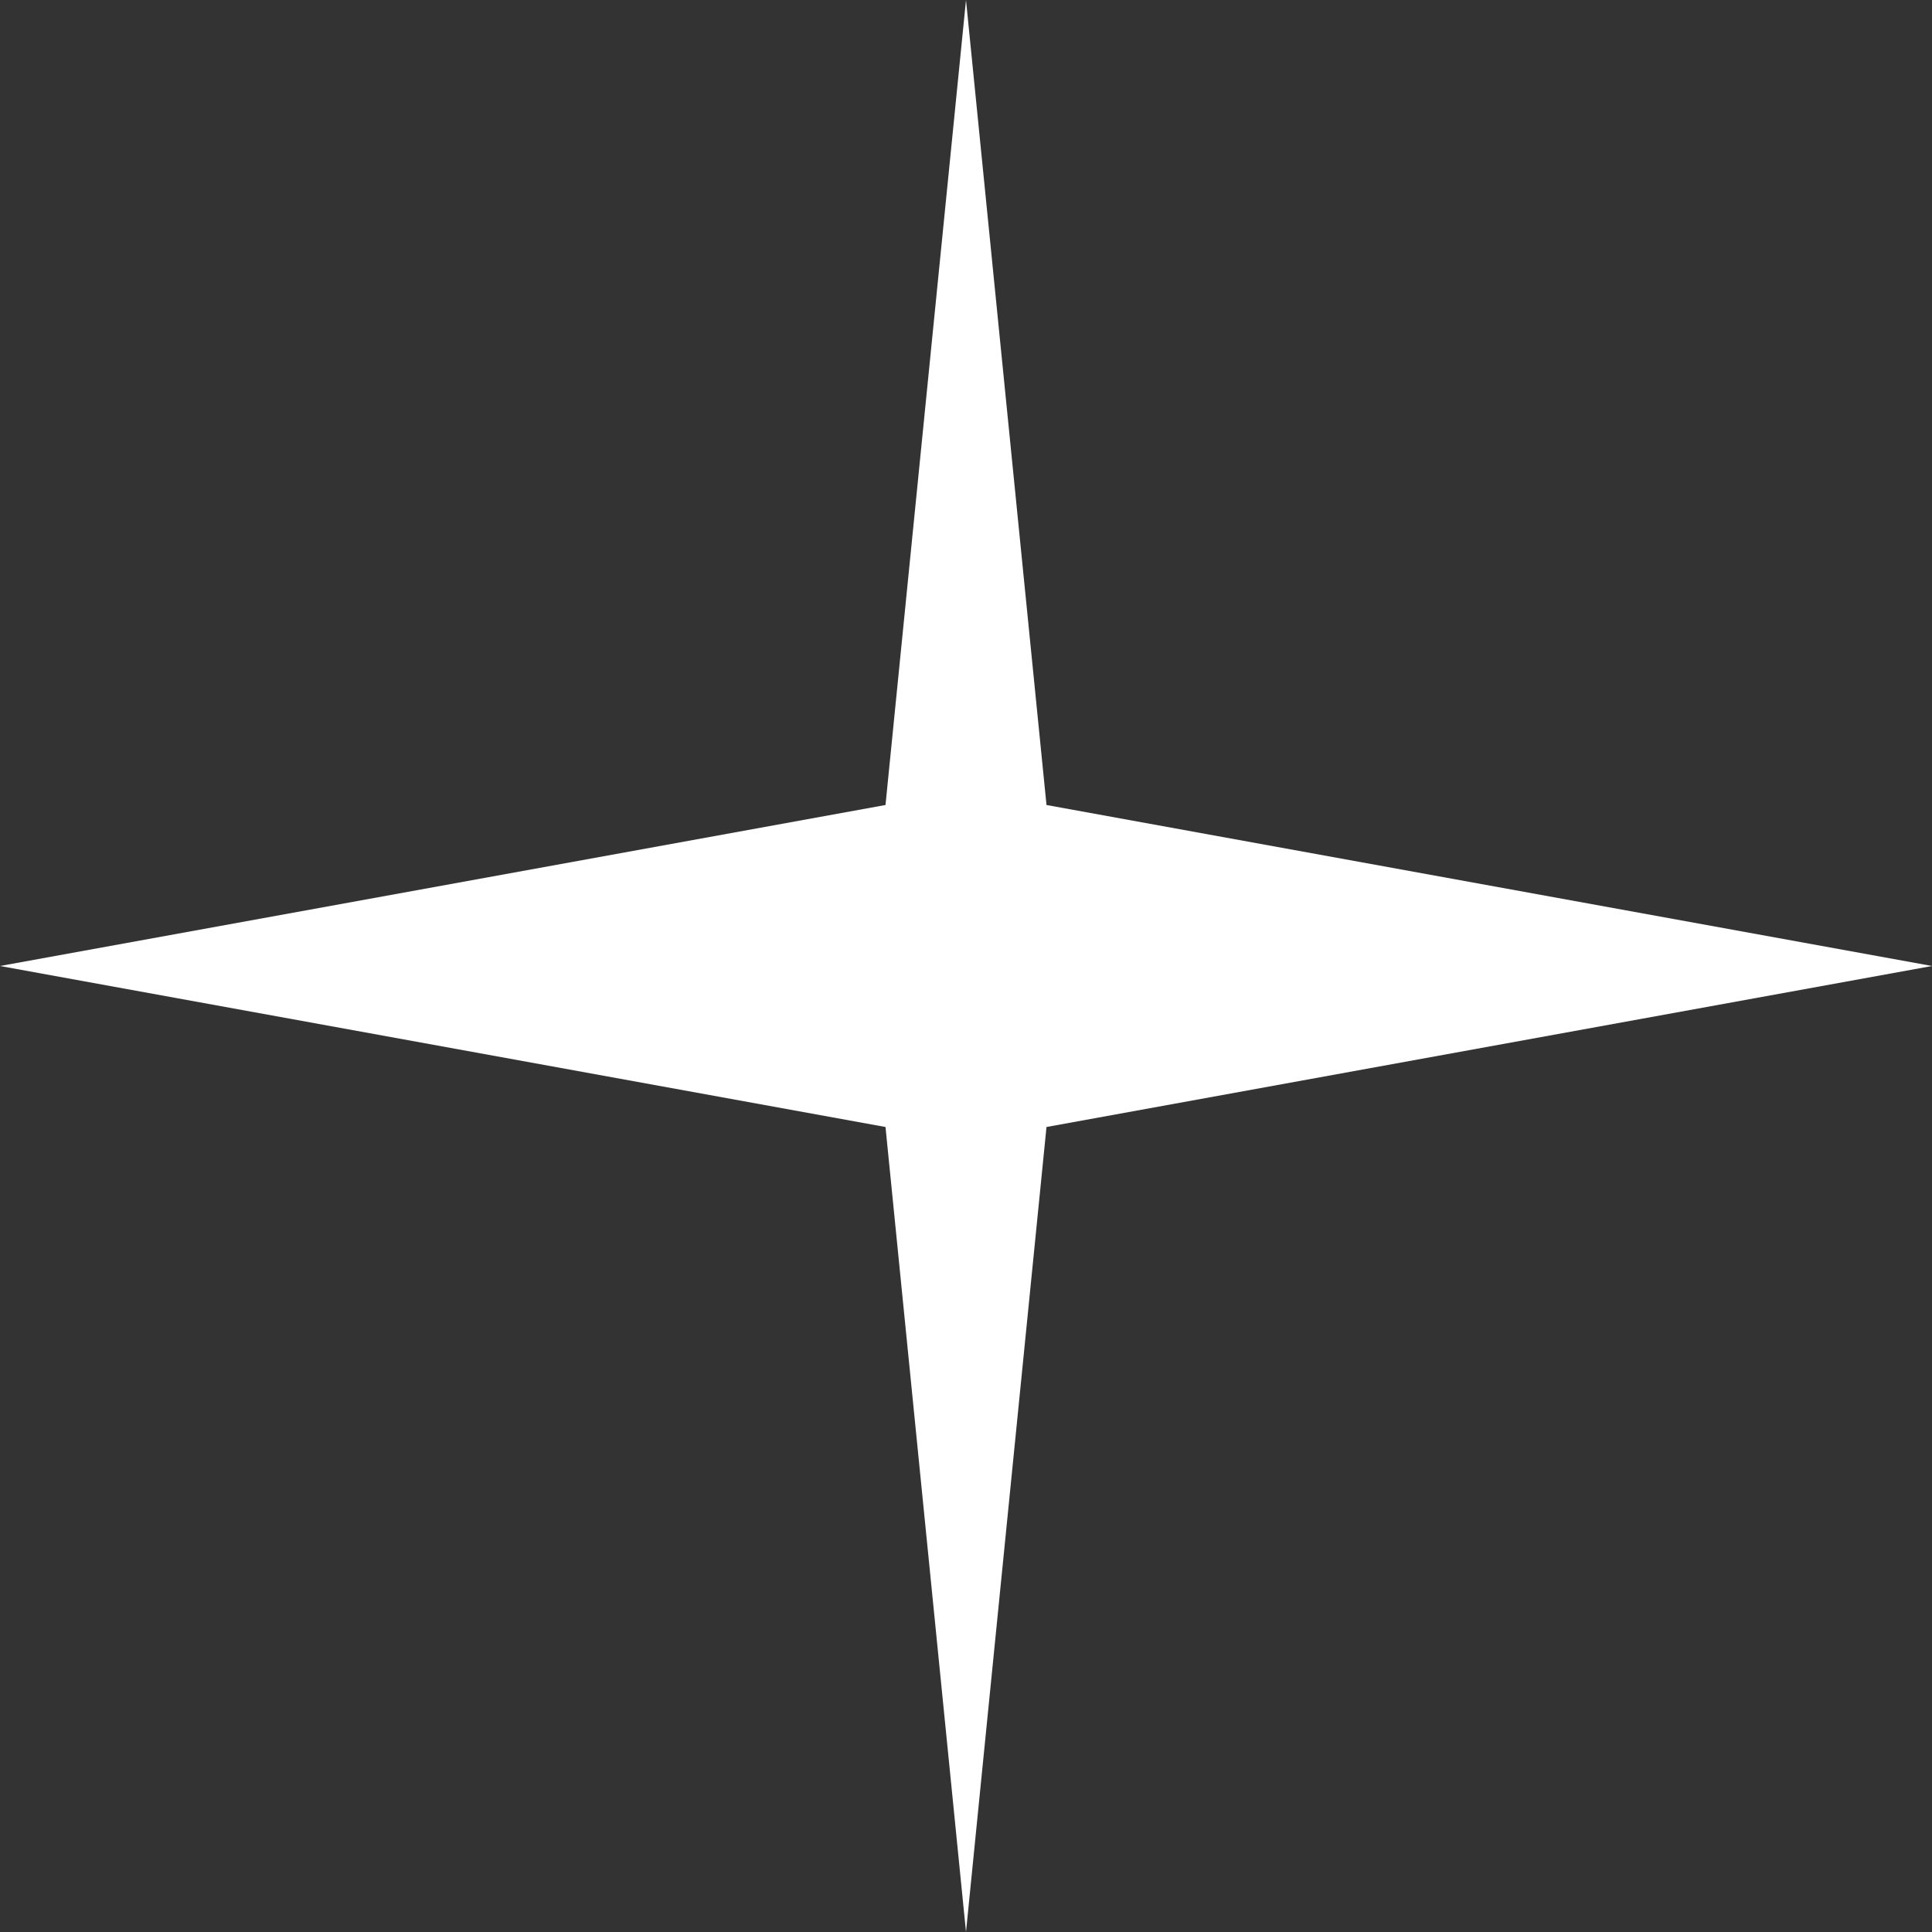 <svg xmlns="http://www.w3.org/2000/svg" width="16" height="16" viewBox="0 0 24 24" fill="white">
  <rect x="0" y="0" width="24" height="24" fill="#333333" stroke="none"/>
  <path d="M12 0L13 10L24 12L13 14L12 24L11 14L0 12L11 10L12 0Z"></path>
</svg>
